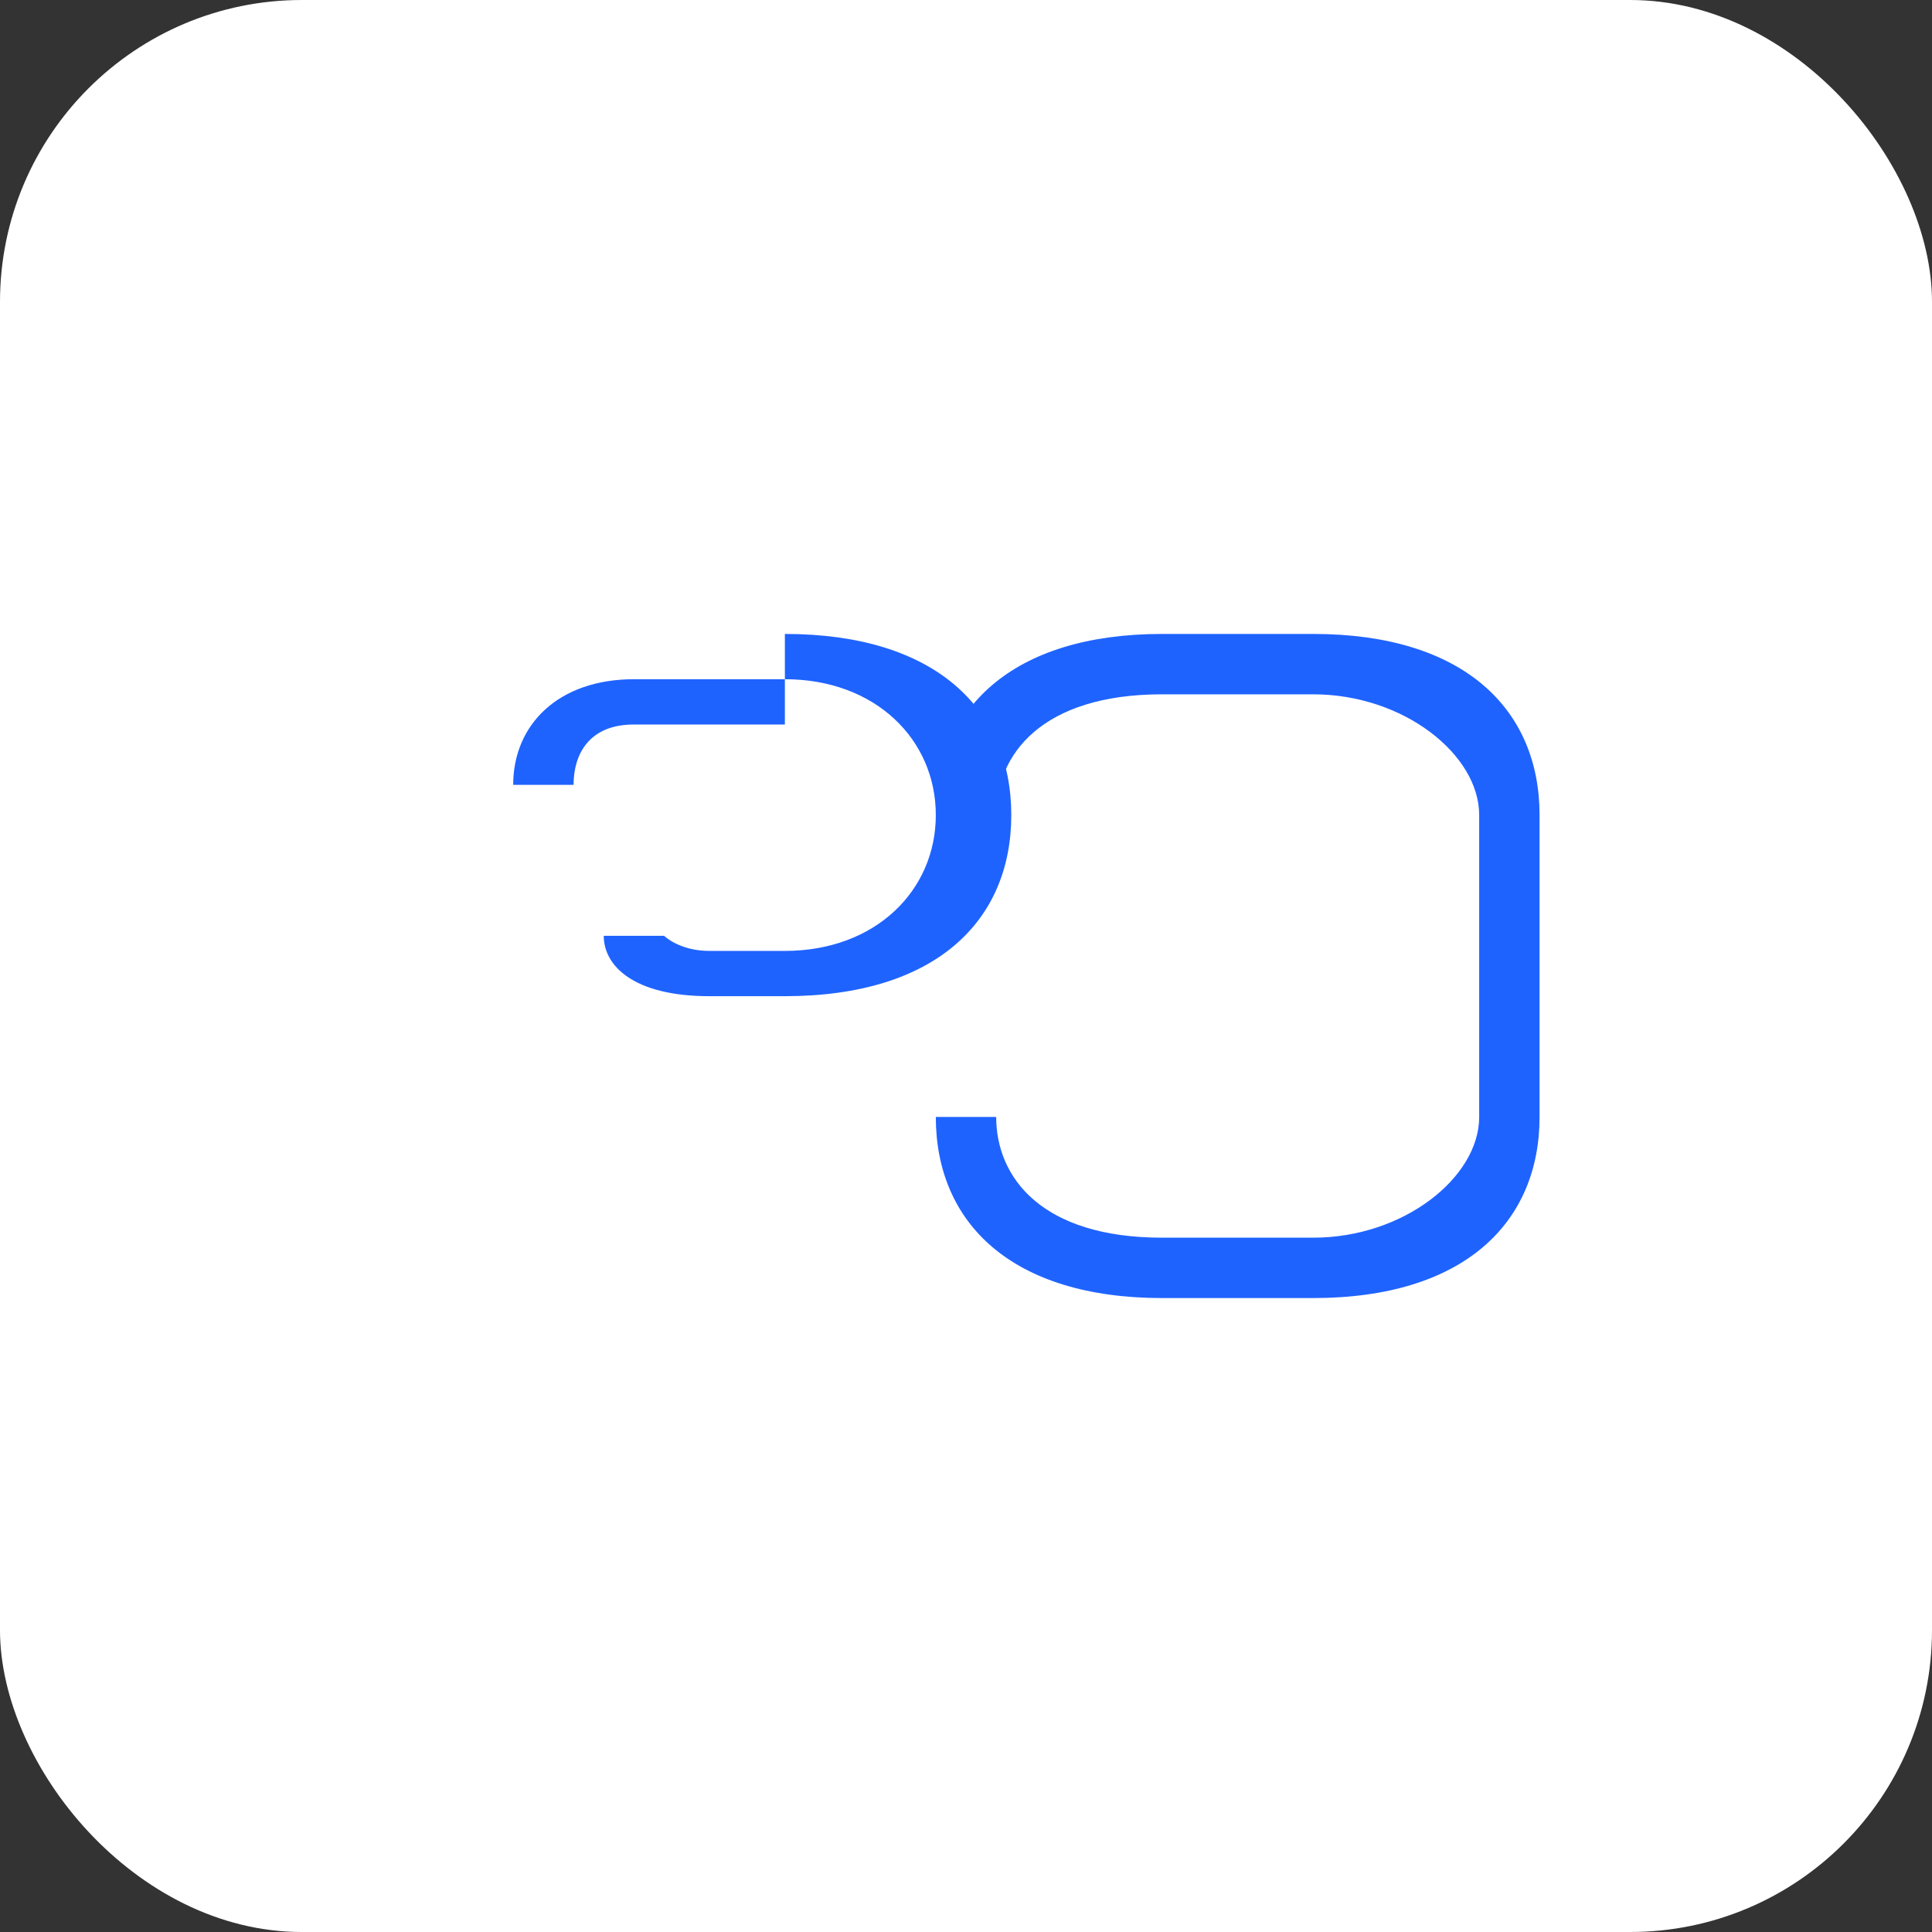 <svg width="512" height="512" viewBox="0 0 512 512" fill="none" xmlns="http://www.w3.org/2000/svg">
  <rect x="0" y="0" width="512" height="512" fill="#333333" stroke="none"/>
  <defs>
    <style>
      .logo-bg { fill: #ffffff; }
      .logo-icon { fill: #1f63ff; }
      @media (prefers-color-scheme: dark) {
        .logo-bg { fill: #1a1a1a; }
        .logo-icon { fill: #42E0CE; }
      }
    </style>
  </defs>
  <rect width="512" height="512" rx="80" class="logo-bg"/>
  <g transform="translate(128, 128) scale(4)">
    <!-- Simplified "SC" monogram based on Stefano Chermaz initials -->
    <path d="M20 10 C30 10, 35 15, 35 22 C35 29, 30 34, 20 34 L15 34 C10 34, 8 32, 8 30 L12 30 C12 30, 13 31, 15 31 L20 31 C26 31, 30 27, 30 22 C30 17, 26 13, 20 13 L10 13 C5 13, 2 16, 2 20 L6 20 C6 18, 7 16, 10 16 L20 16 Z" class="logo-icon"/>
    <path d="M55 10 C65 10, 70 15, 70 22 L70 42 C70 49, 65 54, 55 54 L45 54 C35 54, 30 49, 30 42 L34 42 C34 46, 37 50, 45 50 L55 50 C61 50, 66 46, 66 42 L66 22 C66 18, 61 14, 55 14 L45 14 C37 14, 34 18, 34 22 L30 22 C30 15, 35 10, 45 10 L55 10 Z" class="logo-icon"/>
  </g>
</svg>